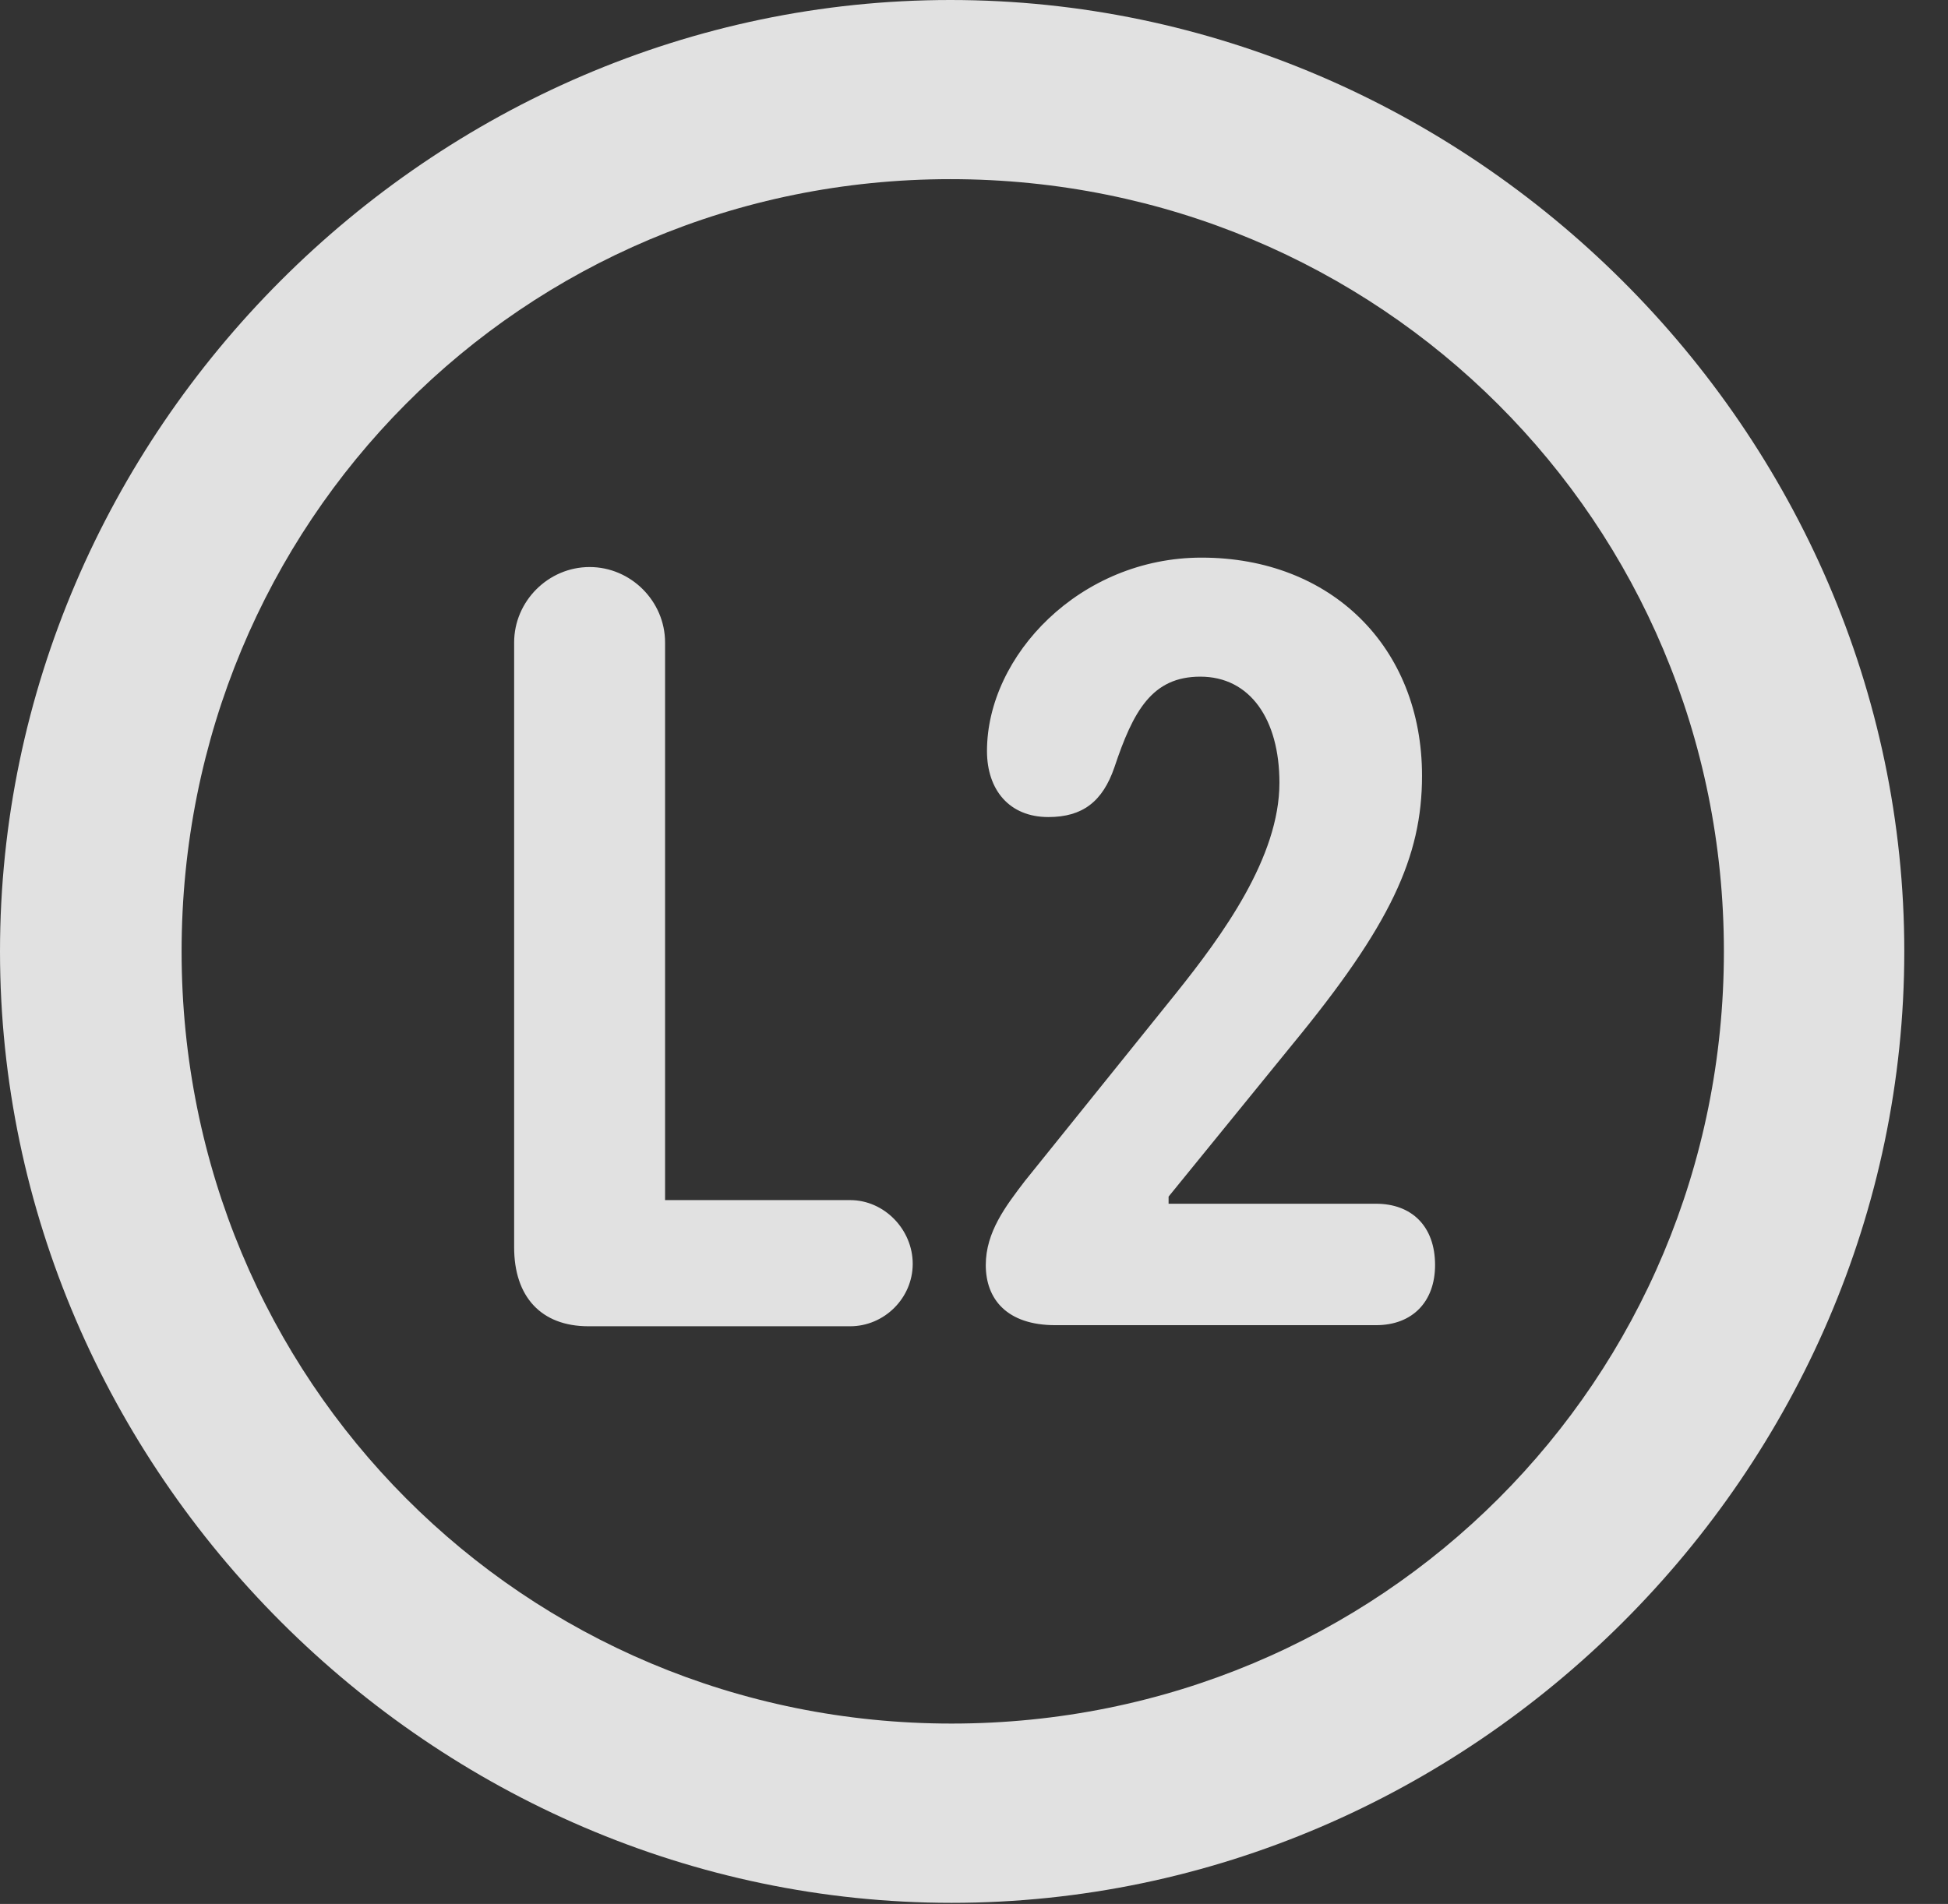 <?xml version="1.0" encoding="UTF-8"?>
<!--Generator: Apple Native CoreSVG 232.5-->
<!DOCTYPE svg
PUBLIC "-//W3C//DTD SVG 1.1//EN"
       "http://www.w3.org/Graphics/SVG/1.1/DTD/svg11.dtd">
<svg version="1.1" xmlns="http://www.w3.org/2000/svg" xmlns:xlink="http://www.w3.org/1999/xlink" width="16.133" height="15.771">
 <rect width="100%" height="100%" fill="#333333" stroke="none"/>
 <g>
  <rect height="15.771" opacity="0" width="16.133" x="0" y="0"/>
  <path d="M7.881 15.762C12.188 15.762 15.771 12.188 15.771 7.881C15.771 3.574 12.178 0 7.871 0C3.574 0 0 3.574 0 7.881C0 12.188 3.584 15.762 7.881 15.762ZM7.881 14.277C4.336 14.277 1.504 11.435 1.504 7.881C1.504 4.326 4.326 1.484 7.871 1.484C11.426 1.484 14.277 4.326 14.277 7.881C14.277 11.435 11.435 14.277 7.881 14.277Z" fill="#ffffff" fill-opacity="0.85"/>
  <path d="M4.873 10.986L7.041 10.986C7.324 10.986 7.559 10.752 7.559 10.469C7.559 10.185 7.324 9.941 7.041 9.941L5.508 9.941L5.508 5.322C5.508 4.98 5.225 4.697 4.883 4.697C4.541 4.697 4.258 4.98 4.258 5.322L4.258 10.332C4.258 10.742 4.482 10.986 4.873 10.986ZM8.74 10.977L11.396 10.977C11.699 10.977 11.885 10.781 11.885 10.479C11.885 10.156 11.69 9.971 11.396 9.971L9.678 9.971L9.678 9.912L10.703 8.652C11.514 7.666 11.777 7.1 11.777 6.426C11.777 5.361 11.025 4.619 9.951 4.619C8.945 4.619 8.174 5.43 8.174 6.221C8.174 6.543 8.359 6.768 8.682 6.768C8.965 6.768 9.131 6.641 9.229 6.357C9.385 5.889 9.541 5.605 9.941 5.605C10.352 5.605 10.596 5.957 10.596 6.484C10.596 7.1 10.127 7.744 9.736 8.232L8.486 9.785C8.33 9.99 8.164 10.205 8.164 10.479C8.164 10.762 8.34 10.977 8.74 10.977Z" fill="#ffffff" fill-opacity="0.85"/>
 </g>
</svg>
